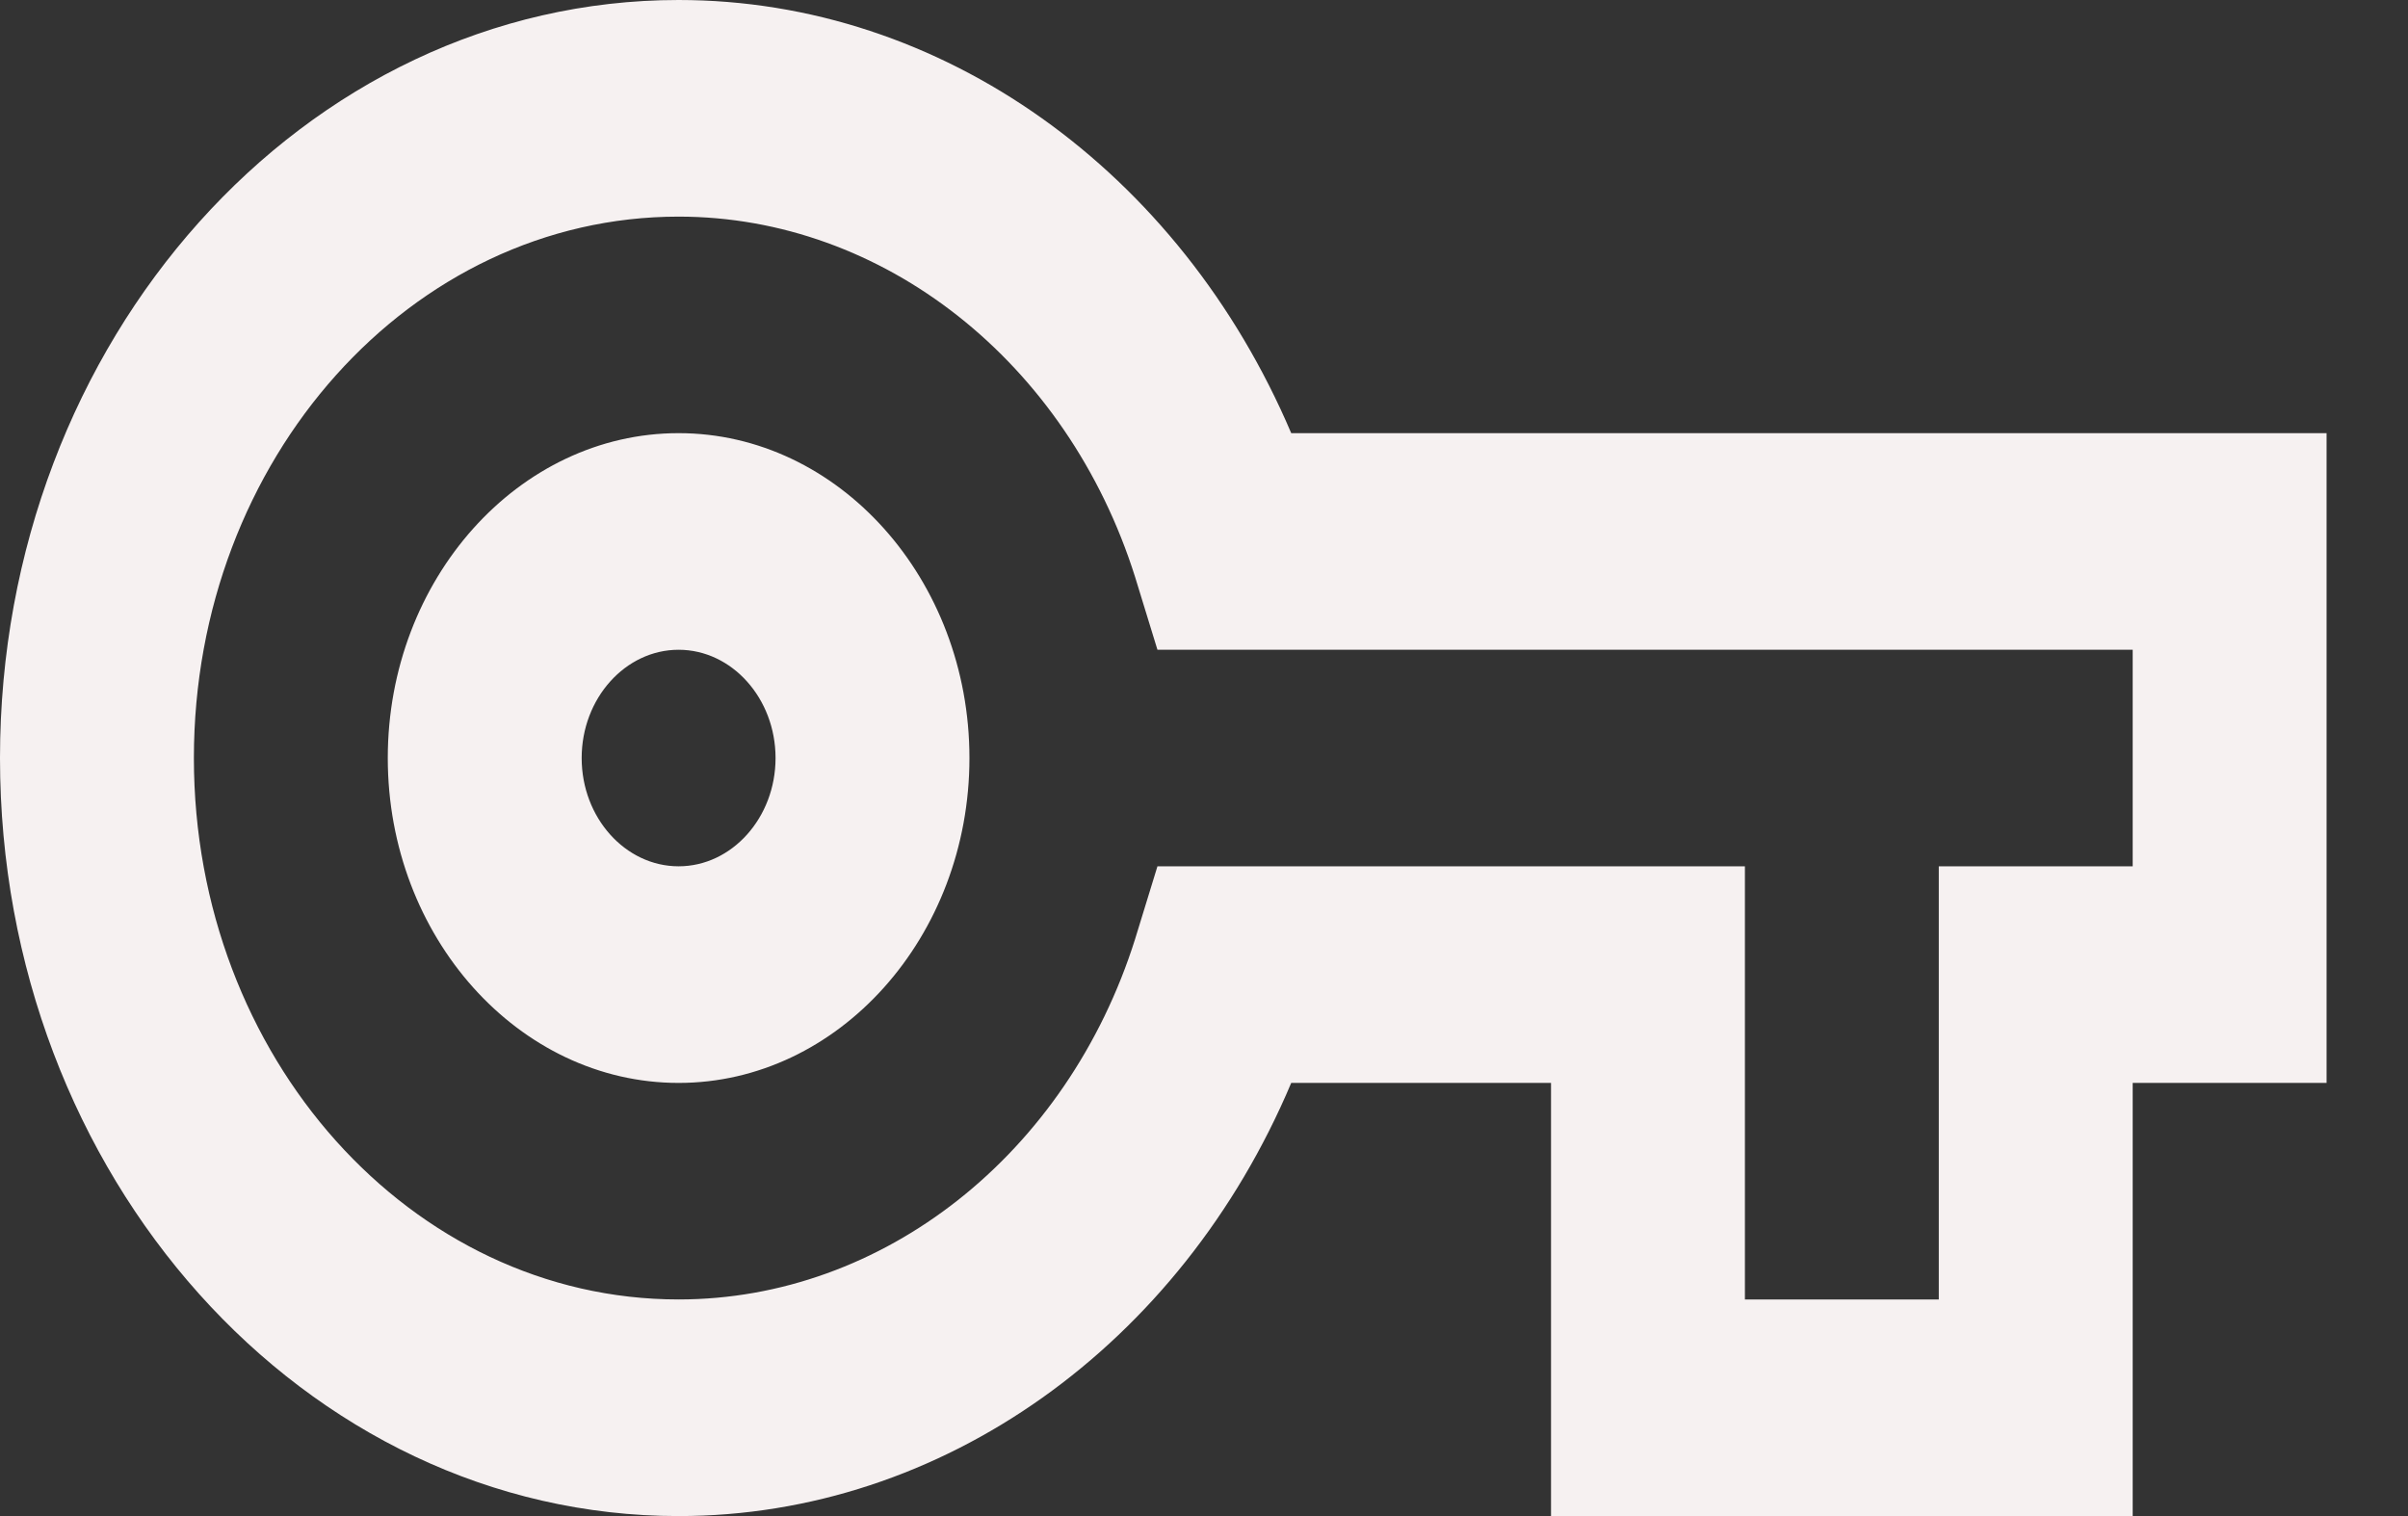 <svg width="27" height="17" viewBox="0 0 27 17" fill="none" xmlns="http://www.w3.org/2000/svg">
<rect x="0" y="0" width="27" height="17" fill="#333333" stroke="none"/>
<path id="credentials-svg" d="M23.913 17H17.391V12.143H14.478C13.239 15.081 10.565 17 7.609 17C3.413 17 0 13.187 0 8.5C0 3.813 3.413 0 7.609 0C10.565 0 13.228 1.919 14.478 4.857H26.087V12.143H23.913V17ZM19.565 14.571H21.739V9.714H23.913V7.286H12.978L12.728 6.472C11.967 4.056 9.902 2.429 7.609 2.429C4.609 2.429 2.174 5.149 2.174 8.5C2.174 11.851 4.609 14.571 7.609 14.571C9.902 14.571 11.967 12.944 12.728 10.528L12.978 9.714H19.565V14.571ZM7.609 12.143C5.815 12.143 4.348 10.504 4.348 8.5C4.348 6.496 5.815 4.857 7.609 4.857C9.402 4.857 10.87 6.496 10.87 8.5C10.87 10.504 9.402 12.143 7.609 12.143ZM7.609 7.286C7.011 7.286 6.522 7.832 6.522 8.5C6.522 9.168 7.011 9.714 7.609 9.714C8.207 9.714 8.696 9.168 8.696 8.5C8.696 7.832 8.207 7.286 7.609 7.286Z" fill="#F6F1F1"/>
</svg>
